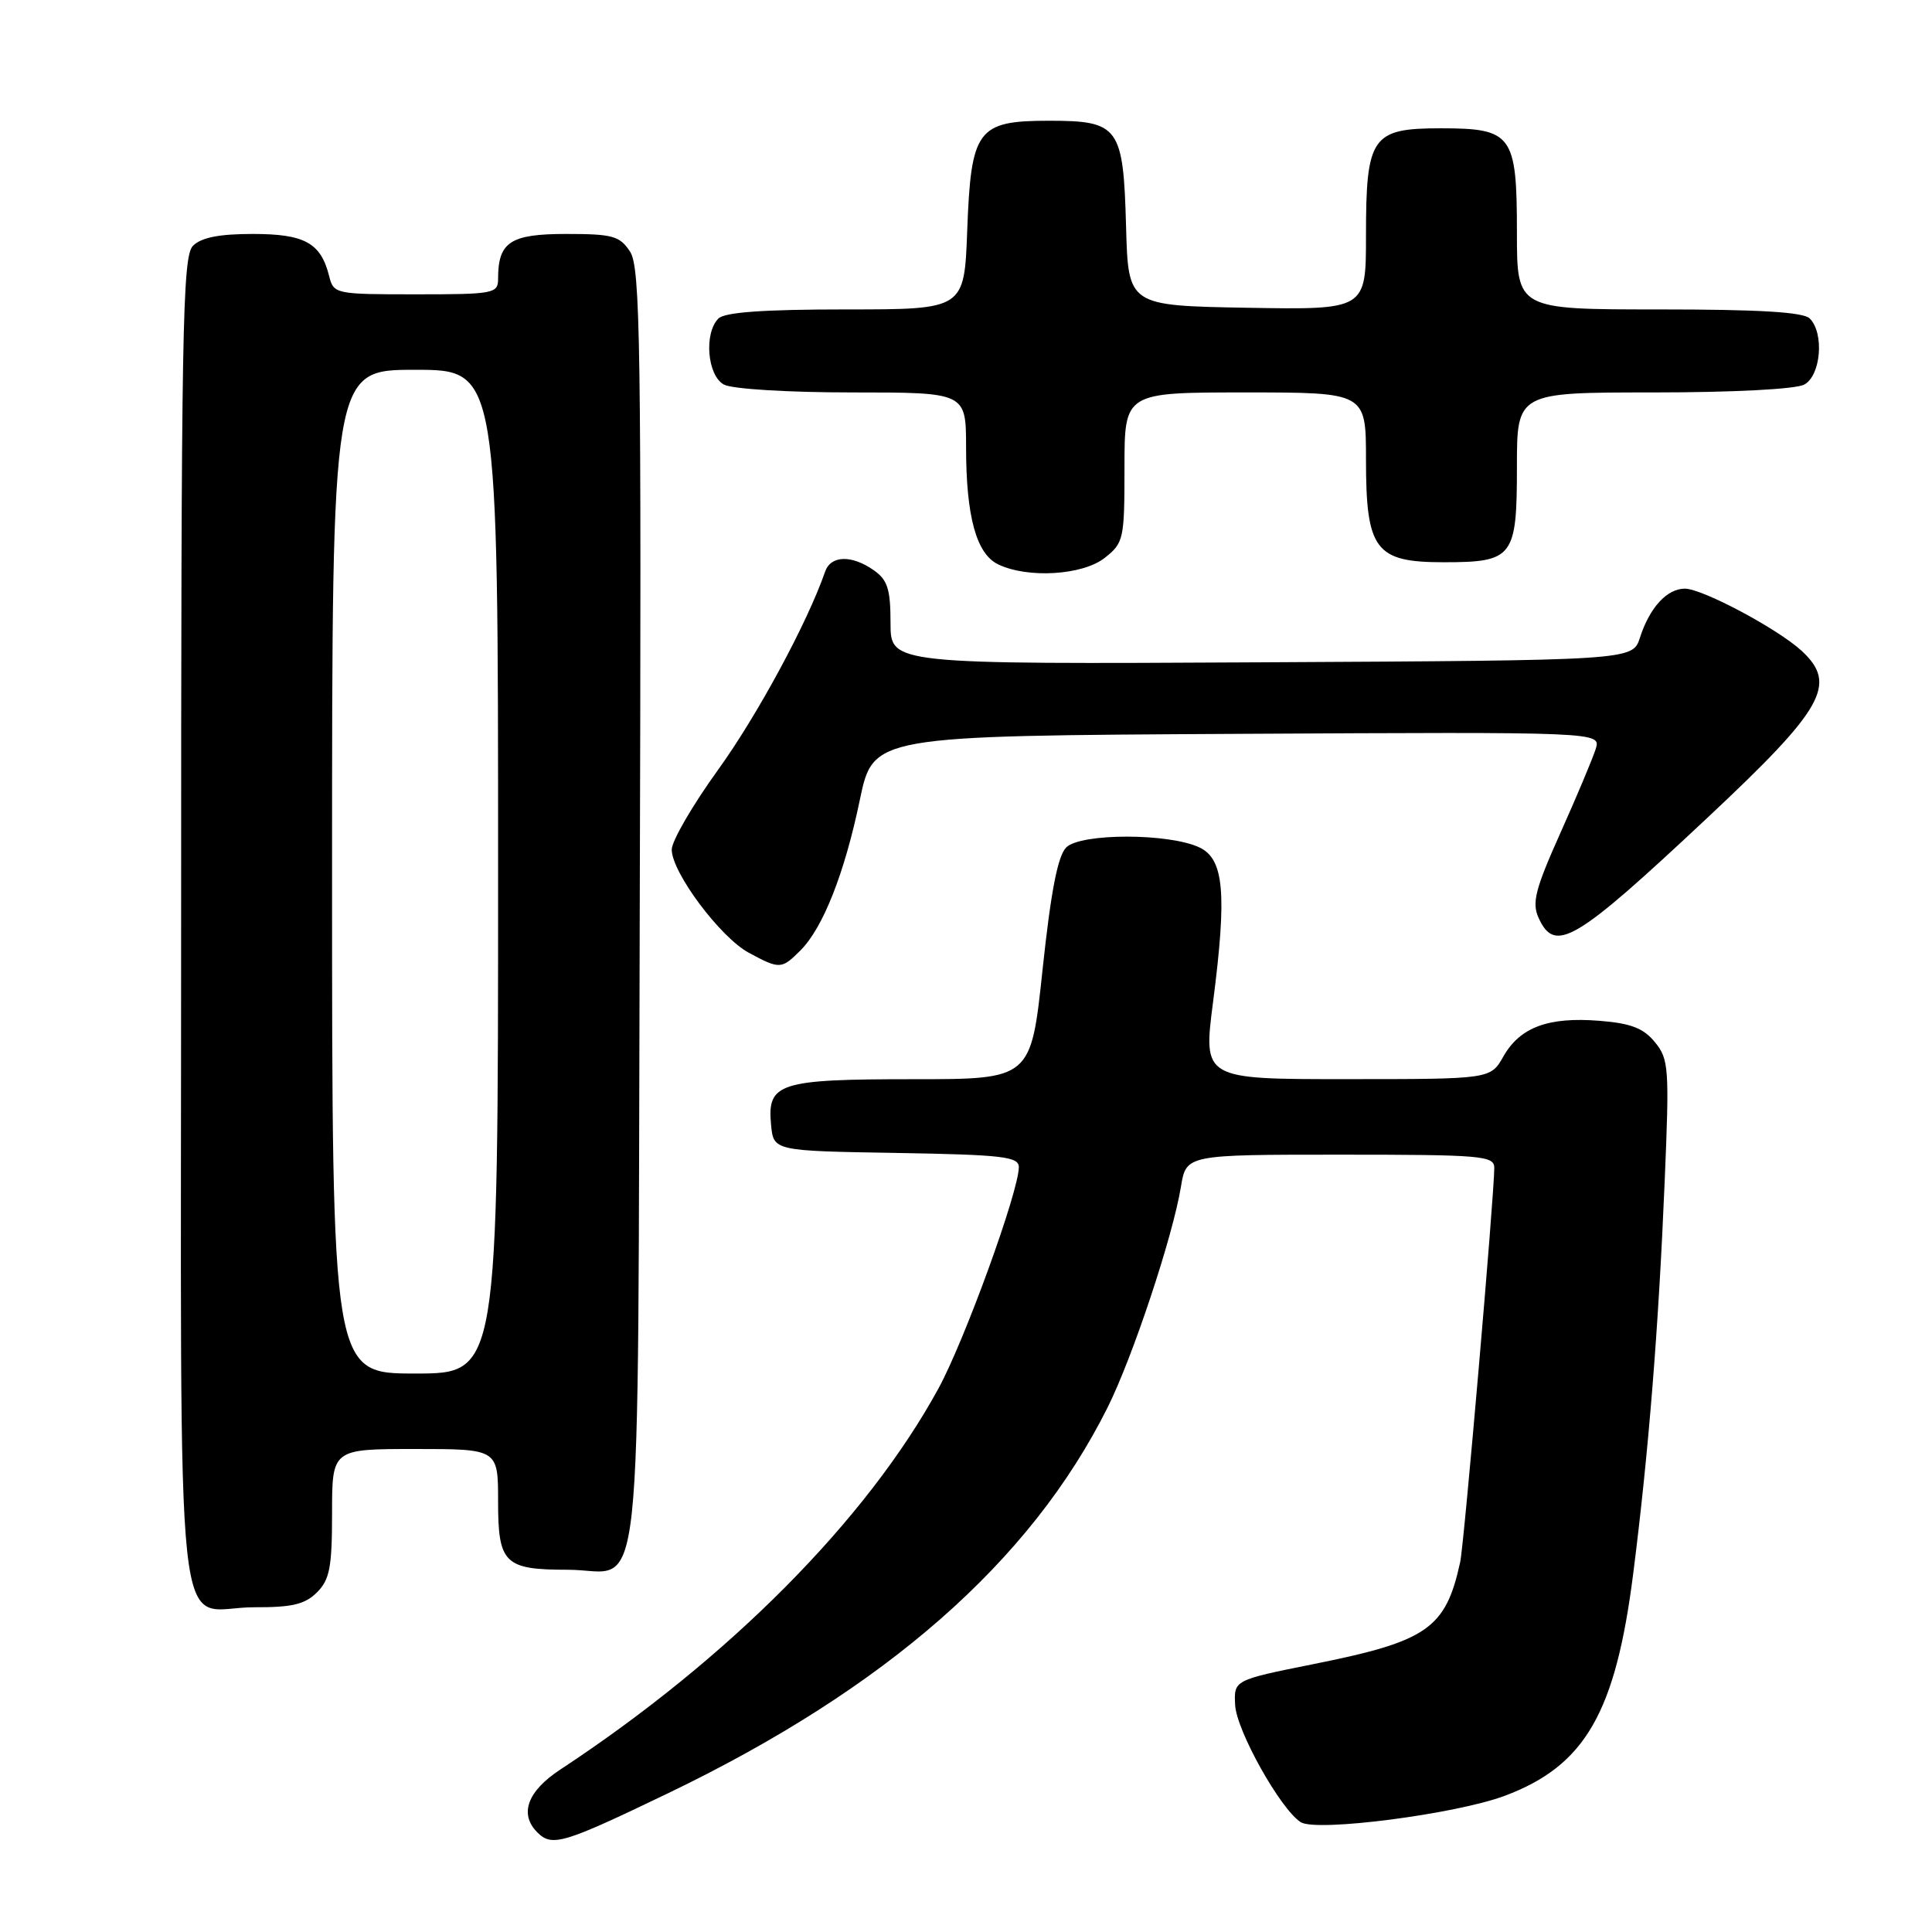<?xml version="1.0" encoding="UTF-8" standalone="no"?>
<!DOCTYPE svg PUBLIC "-//W3C//DTD SVG 1.1//EN" "http://www.w3.org/Graphics/SVG/1.1/DTD/svg11.dtd" >
<svg xmlns="http://www.w3.org/2000/svg" xmlns:xlink="http://www.w3.org/1999/xlink" version="1.1" viewBox="0 0 256 256">
 <g >
 <path fill="currentColor"
d=" M 88.45 237.65 C 117.40 223.73 136.55 206.93 146.76 186.50 C 150.08 179.86 155.40 163.85 156.48 157.25 C 157.18 153.00 157.18 153.00 177.59 153.00 C 196.36 153.00 198.00 153.14 198.00 154.75 C 197.99 158.46 194.00 204.63 193.48 207.00 C 191.55 215.81 189.15 217.48 174.00 220.51 C 163.50 222.62 163.50 222.62 163.66 225.90 C 163.82 229.29 169.68 239.76 172.36 241.45 C 174.45 242.77 192.91 240.38 199.40 237.95 C 210.03 233.96 214.07 226.97 216.41 208.50 C 218.44 192.57 219.77 175.98 220.58 156.50 C 221.21 141.53 221.13 140.34 219.29 138.10 C 217.78 136.24 216.11 135.59 211.92 135.26 C 205.17 134.72 201.41 136.11 199.21 139.98 C 197.50 142.99 197.50 142.99 178.46 142.99 C 159.41 143.00 159.41 143.00 160.74 132.75 C 162.59 118.39 162.19 113.84 158.95 112.30 C 154.93 110.38 143.19 110.38 141.28 112.29 C 140.16 113.41 139.25 118.10 138.15 128.43 C 136.61 143.00 136.61 143.00 121.00 143.00 C 103.19 143.00 101.64 143.50 102.17 149.04 C 102.50 152.50 102.50 152.50 118.75 152.77 C 132.86 153.01 135.00 153.26 135.00 154.65 C 135.00 157.85 127.80 177.67 124.34 184.00 C 114.83 201.39 96.59 219.77 74.25 234.47 C 69.88 237.34 68.77 240.37 71.20 242.80 C 73.15 244.75 74.60 244.31 88.45 237.65 Z  M 42.00 211.00 C 43.69 209.31 44.00 207.67 44.00 200.50 C 44.00 192.00 44.00 192.00 55.00 192.00 C 66.00 192.00 66.00 192.00 66.00 198.96 C 66.00 207.18 66.84 208.00 75.24 208.00 C 85.45 208.00 84.46 217.10 84.77 120.43 C 85.00 45.53 84.85 35.43 83.49 33.35 C 82.12 31.26 81.20 31.00 75.01 31.00 C 67.62 31.00 66.00 32.07 66.00 36.93 C 66.00 38.90 65.45 39.00 55.11 39.00 C 44.41 39.00 44.21 38.96 43.61 36.57 C 42.51 32.18 40.36 31.00 33.50 31.00 C 29.05 31.00 26.67 31.47 25.57 32.57 C 24.17 33.98 24.00 43.51 24.00 122.52 C 24.00 223.29 22.88 212.92 33.75 212.97 C 38.69 212.99 40.42 212.58 42.00 211.00 Z  M 106.06 125.94 C 109.06 122.94 111.91 115.70 113.93 106.00 C 115.70 97.50 115.70 97.50 163.92 97.24 C 212.14 96.98 212.14 96.98 211.44 99.24 C 211.05 100.48 208.95 105.49 206.76 110.37 C 203.43 117.81 202.96 119.62 203.87 121.62 C 206.05 126.39 208.64 124.86 226.23 108.37 C 241.69 93.88 243.50 90.67 238.75 86.26 C 235.60 83.34 225.58 78.00 223.25 78.00 C 220.88 78.00 218.58 80.51 217.30 84.50 C 216.33 87.50 216.33 87.50 167.17 87.76 C 118.00 88.02 118.00 88.02 118.00 82.57 C 118.00 78.07 117.61 76.84 115.78 75.56 C 112.84 73.50 110.08 73.58 109.33 75.75 C 107.00 82.49 100.33 94.83 95.15 102.00 C 91.78 106.67 89.01 111.43 89.01 112.57 C 89.00 115.58 95.44 124.21 99.23 126.25 C 103.31 128.45 103.56 128.44 106.06 125.94 Z  M 146.37 73.93 C 148.90 71.94 149.00 71.46 149.00 61.93 C 149.00 52.00 149.00 52.00 165.00 52.00 C 181.00 52.00 181.00 52.00 181.00 60.89 C 181.00 72.86 182.23 74.50 191.26 74.50 C 200.51 74.50 201.00 73.87 201.00 61.88 C 201.00 52.00 201.00 52.00 219.07 52.00 C 229.61 52.00 237.94 51.57 239.07 50.96 C 241.28 49.78 241.75 44.15 239.80 42.20 C 238.95 41.35 233.09 41.00 219.80 41.00 C 201.00 41.00 201.00 41.00 201.00 30.83 C 201.00 17.83 200.39 17.00 190.90 17.00 C 181.76 17.00 181.00 18.09 181.00 31.25 C 181.00 41.05 181.00 41.05 165.25 40.78 C 149.50 40.50 149.50 40.50 149.21 30.04 C 148.85 16.79 148.28 16.00 139.00 16.00 C 129.49 16.00 128.66 17.13 128.16 30.58 C 127.77 41.00 127.77 41.00 112.09 41.00 C 101.22 41.00 96.03 41.37 95.20 42.20 C 93.25 44.15 93.72 49.78 95.93 50.96 C 97.02 51.55 104.46 52.00 112.93 52.00 C 128.00 52.00 128.00 52.00 128.01 59.25 C 128.01 68.44 129.37 73.39 132.26 74.78 C 136.17 76.67 143.44 76.23 146.37 73.93 Z  M 44.00 115.50 C 44.00 49.00 44.00 49.00 55.00 49.00 C 66.00 49.00 66.00 49.00 66.00 115.50 C 66.00 182.00 66.00 182.00 55.00 182.00 C 44.00 182.00 44.00 182.00 44.00 115.50 Z "/>
</g>
</svg>